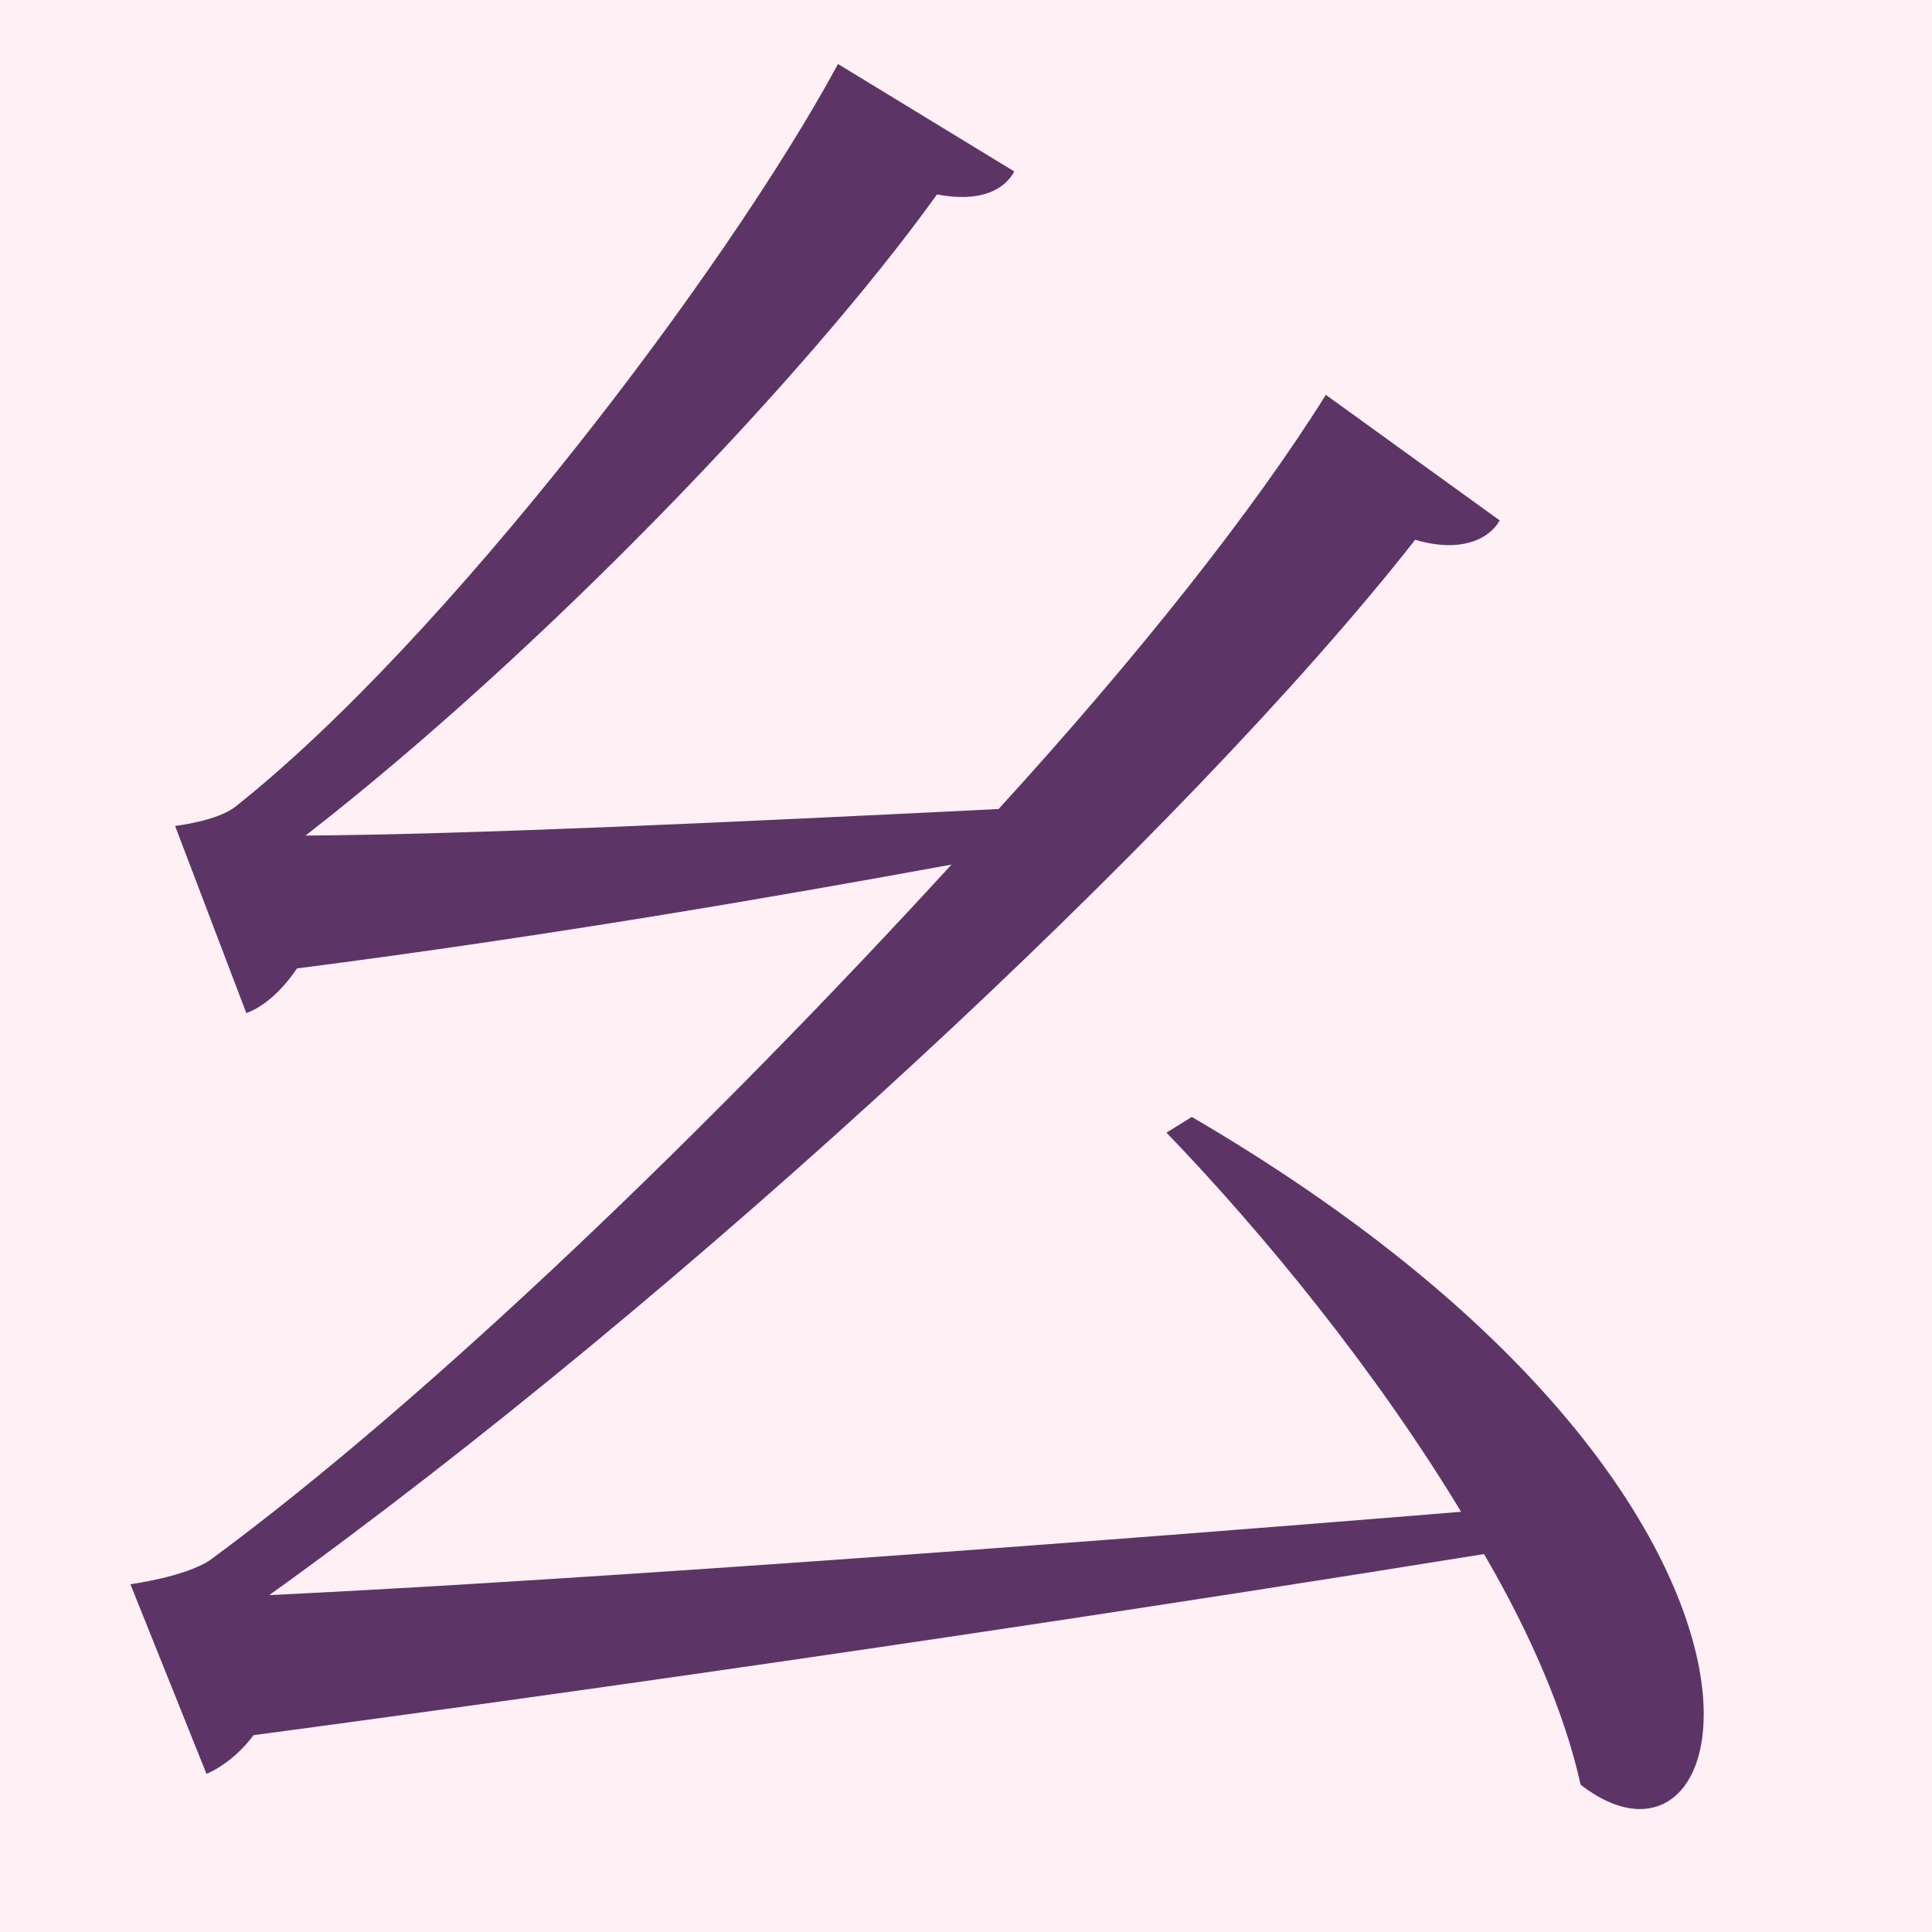 <svg height="16" viewBox="0 0 16 16" width="16" xmlns="http://www.w3.org/2000/svg"><path d="m0 0h16v16h-16z" fill="#fff0f5"/><path d="m9.66 9.38c.81.84 1.74 1.98 2.44 3.14-4.03.33-7.78.59-9.87.69 3.44-2.47 7.6-6.33 9.49-8.74.37.11.61 0 .7-.16l-1.44-1.04c-.6.96-1.56 2.17-2.71 3.43-2.23.11-4.36.21-5.74.22 1.93-1.5 4.13-3.78 5.23-5.31.36.07.56-.04.64-.19l-1.46-.89c-.93 1.72-3.26 4.78-4.99 6.15-.15.12-.5.16-.5.16l.59 1.55c.14-.05.29-.18.42-.37 2.1-.27 4-.6 5.42-.86-1.97 2.15-4.32 4.42-6.14 5.76-.21.14-.66.2-.66.2l.63 1.57c.12-.05.27-.16.39-.32 4.18-.56 7.71-1.1 10.19-1.5.38.65.67 1.32.8 1.91 1.39 1.08 2.17-2.38-3.22-5.53z" fill="#5c3566"/></svg>